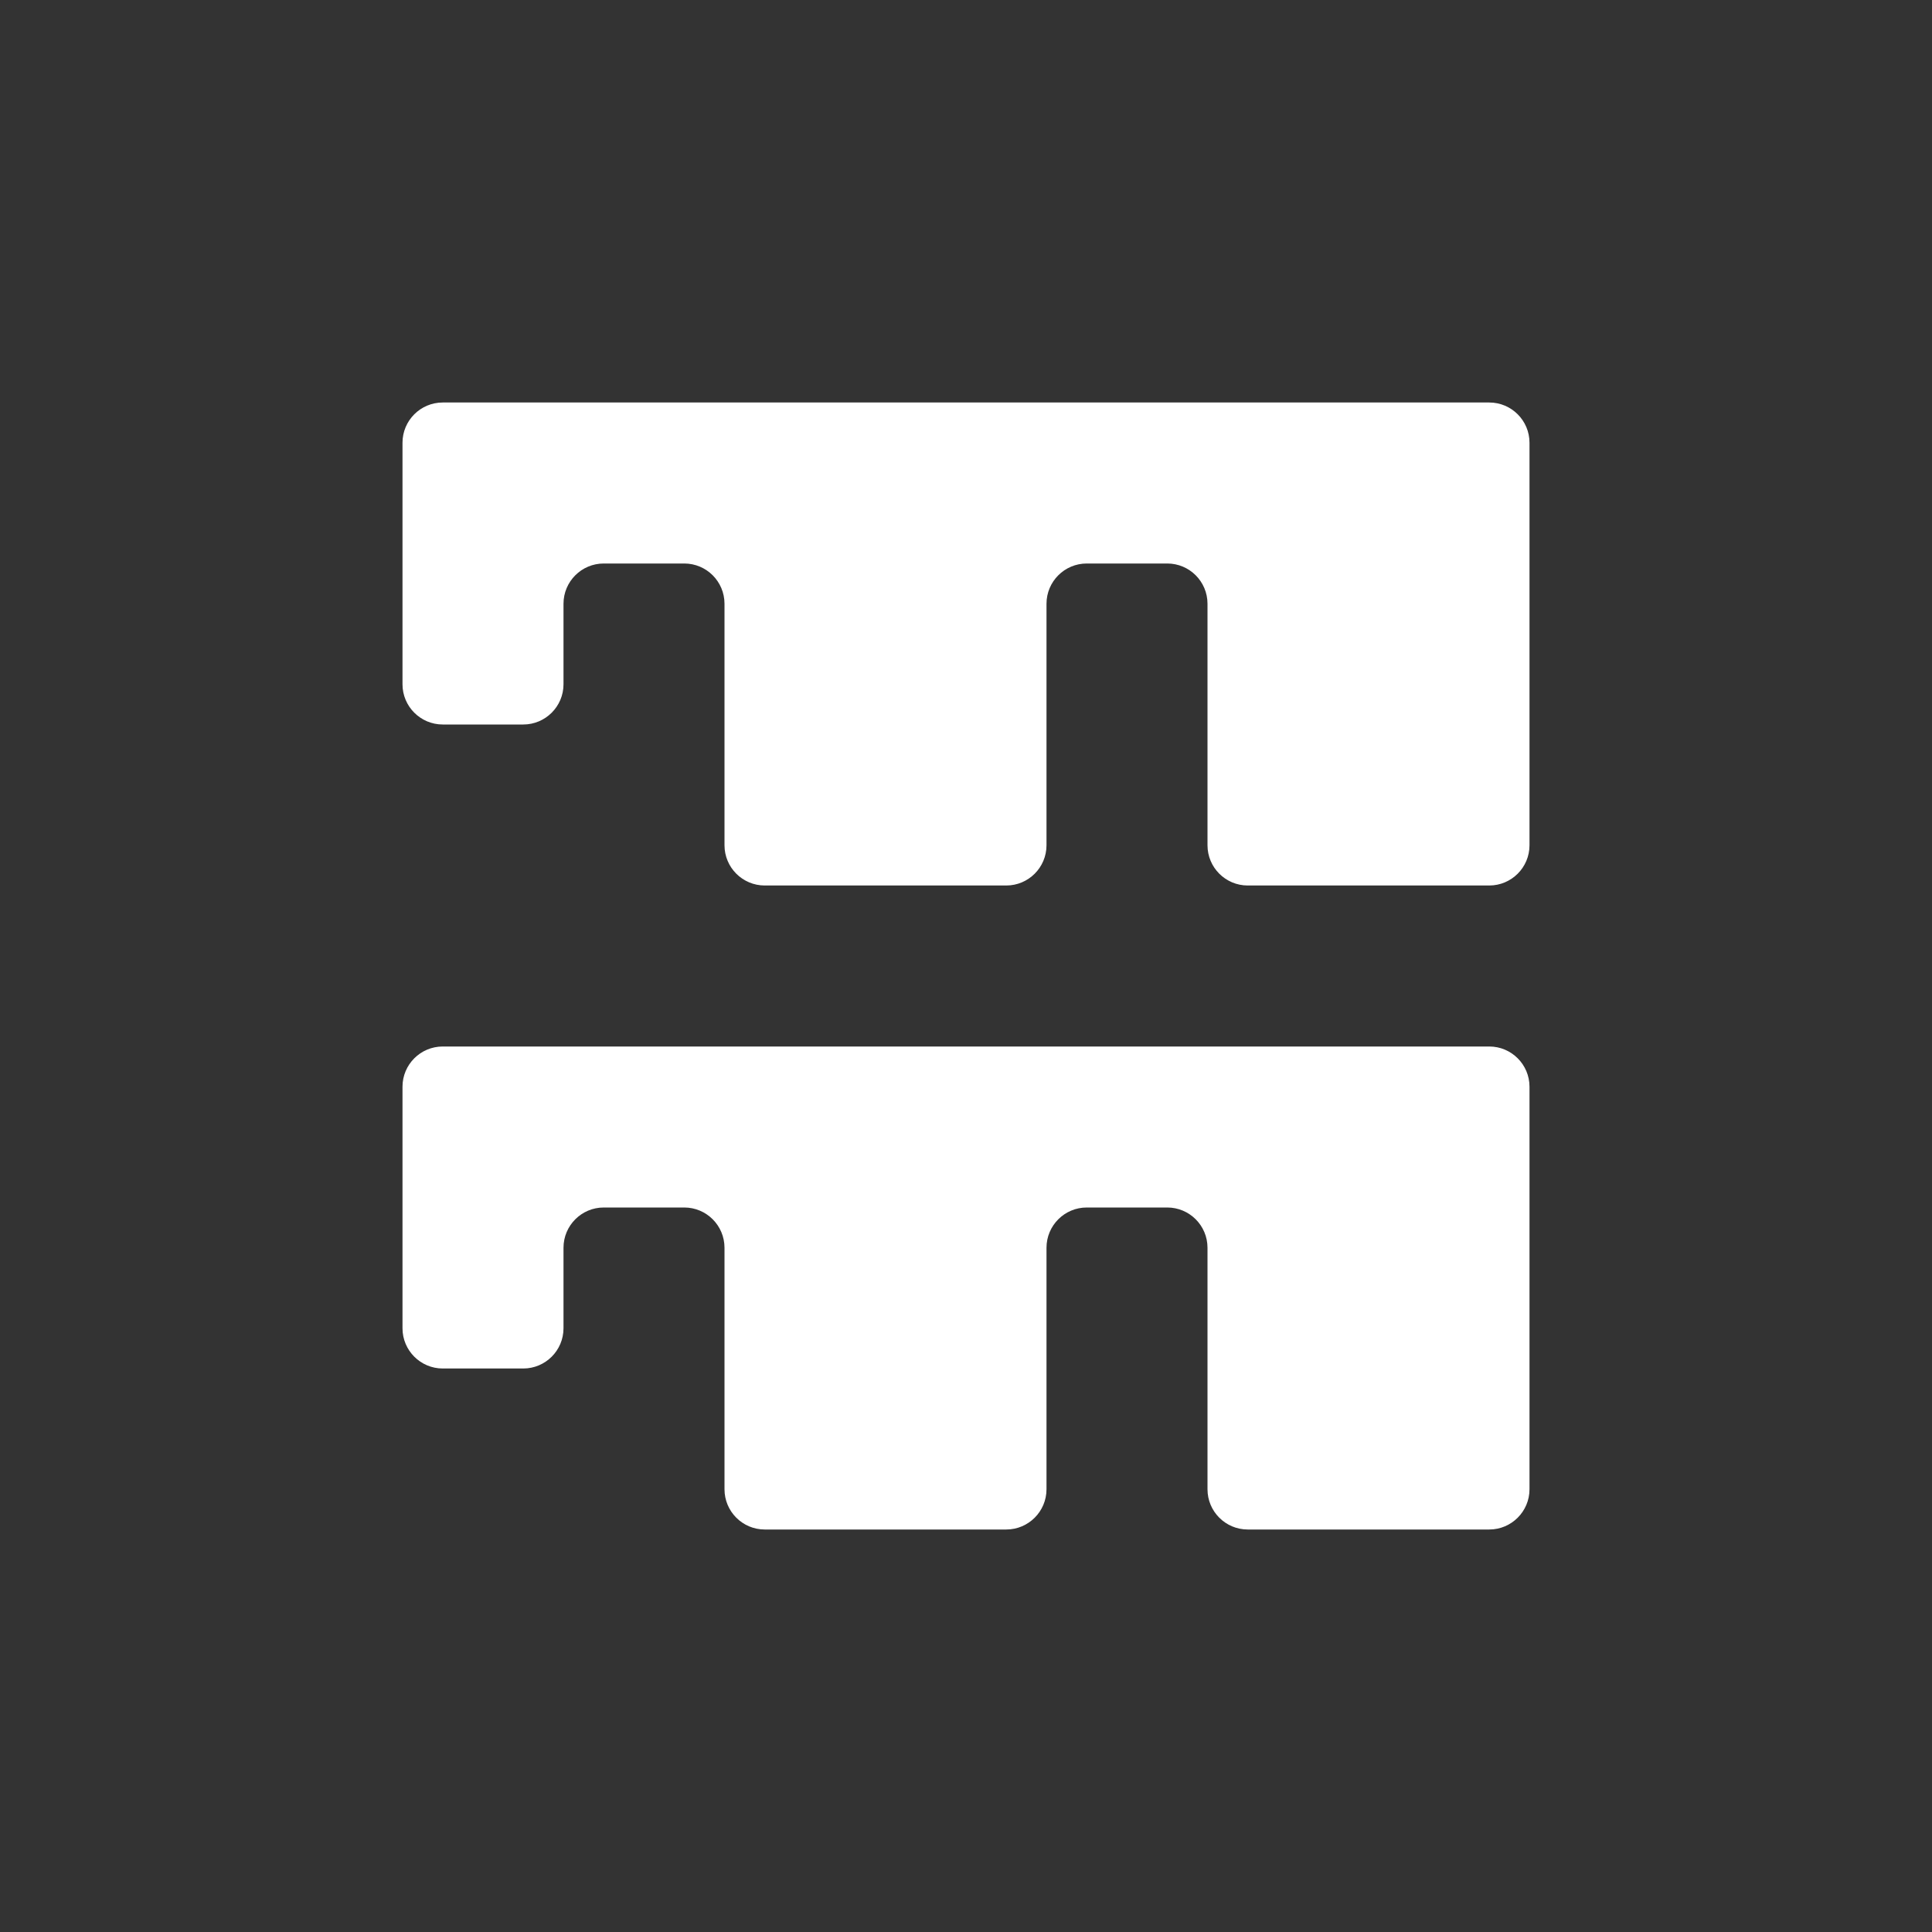 <svg width="24" height="24" viewBox="0 0 24 24" fill="none" xmlns="http://www.w3.org/2000/svg">
<rect x="0" y="0" width="24" height="24" fill="#333333" stroke="none"/>
<path fill-rule="evenodd" clip-rule="evenodd" d="M6 5H5.5C5.224 5 5 5.224 5 5.5V6V7V8V8.5C5 8.776 5.224 9 5.5 9H6H6.5C6.776 9 7 8.776 7 8.5V8V7.5C7 7.224 7.224 7 7.5 7H8H8.5C8.776 7 9 7.224 9 7.5V8V9V10V10.5C9 10.776 9.224 11 9.5 11H10H11H12H12.5C12.776 11 13 10.776 13 10.5V10V9V8V7.5C13 7.224 13.224 7 13.5 7H14H14.5C14.776 7 15 7.224 15 7.5V8V9V10V10.5C15 10.776 15.224 11 15.5 11H16H17H18H18.5C18.776 11 19 10.776 19 10.5V10V9V8V7V6V5.5C19 5.224 18.776 5 18.5 5H18H17H16H15H14H13H12H11H10H9H8H7H6Z" fill="white"/>
<path fill-rule="evenodd" clip-rule="evenodd" d="M6 13H5.5C5.224 13 5 13.224 5 13.5V14V15V16V16.5C5 16.776 5.224 17 5.5 17H6H6.5C6.776 17 7 16.776 7 16.5V16V15.5C7 15.224 7.224 15 7.5 15H8H8.5C8.776 15 9 15.224 9 15.5V16V17V18V18.5C9 18.776 9.224 19 9.5 19H10H11H12H12.5C12.776 19 13 18.776 13 18.5V18V17V16V15.5C13 15.224 13.224 15 13.5 15H14H14.5C14.776 15 15 15.224 15 15.5V16V17V18V18.5C15 18.776 15.224 19 15.5 19H16H17H18H18.5C18.776 19 19 18.776 19 18.5V18V17V16V15V14V13.5C19 13.224 18.776 13 18.5 13H18H17H16H15H14H13H12H11H10H9H8H7H6Z" fill="white"/>
</svg>
